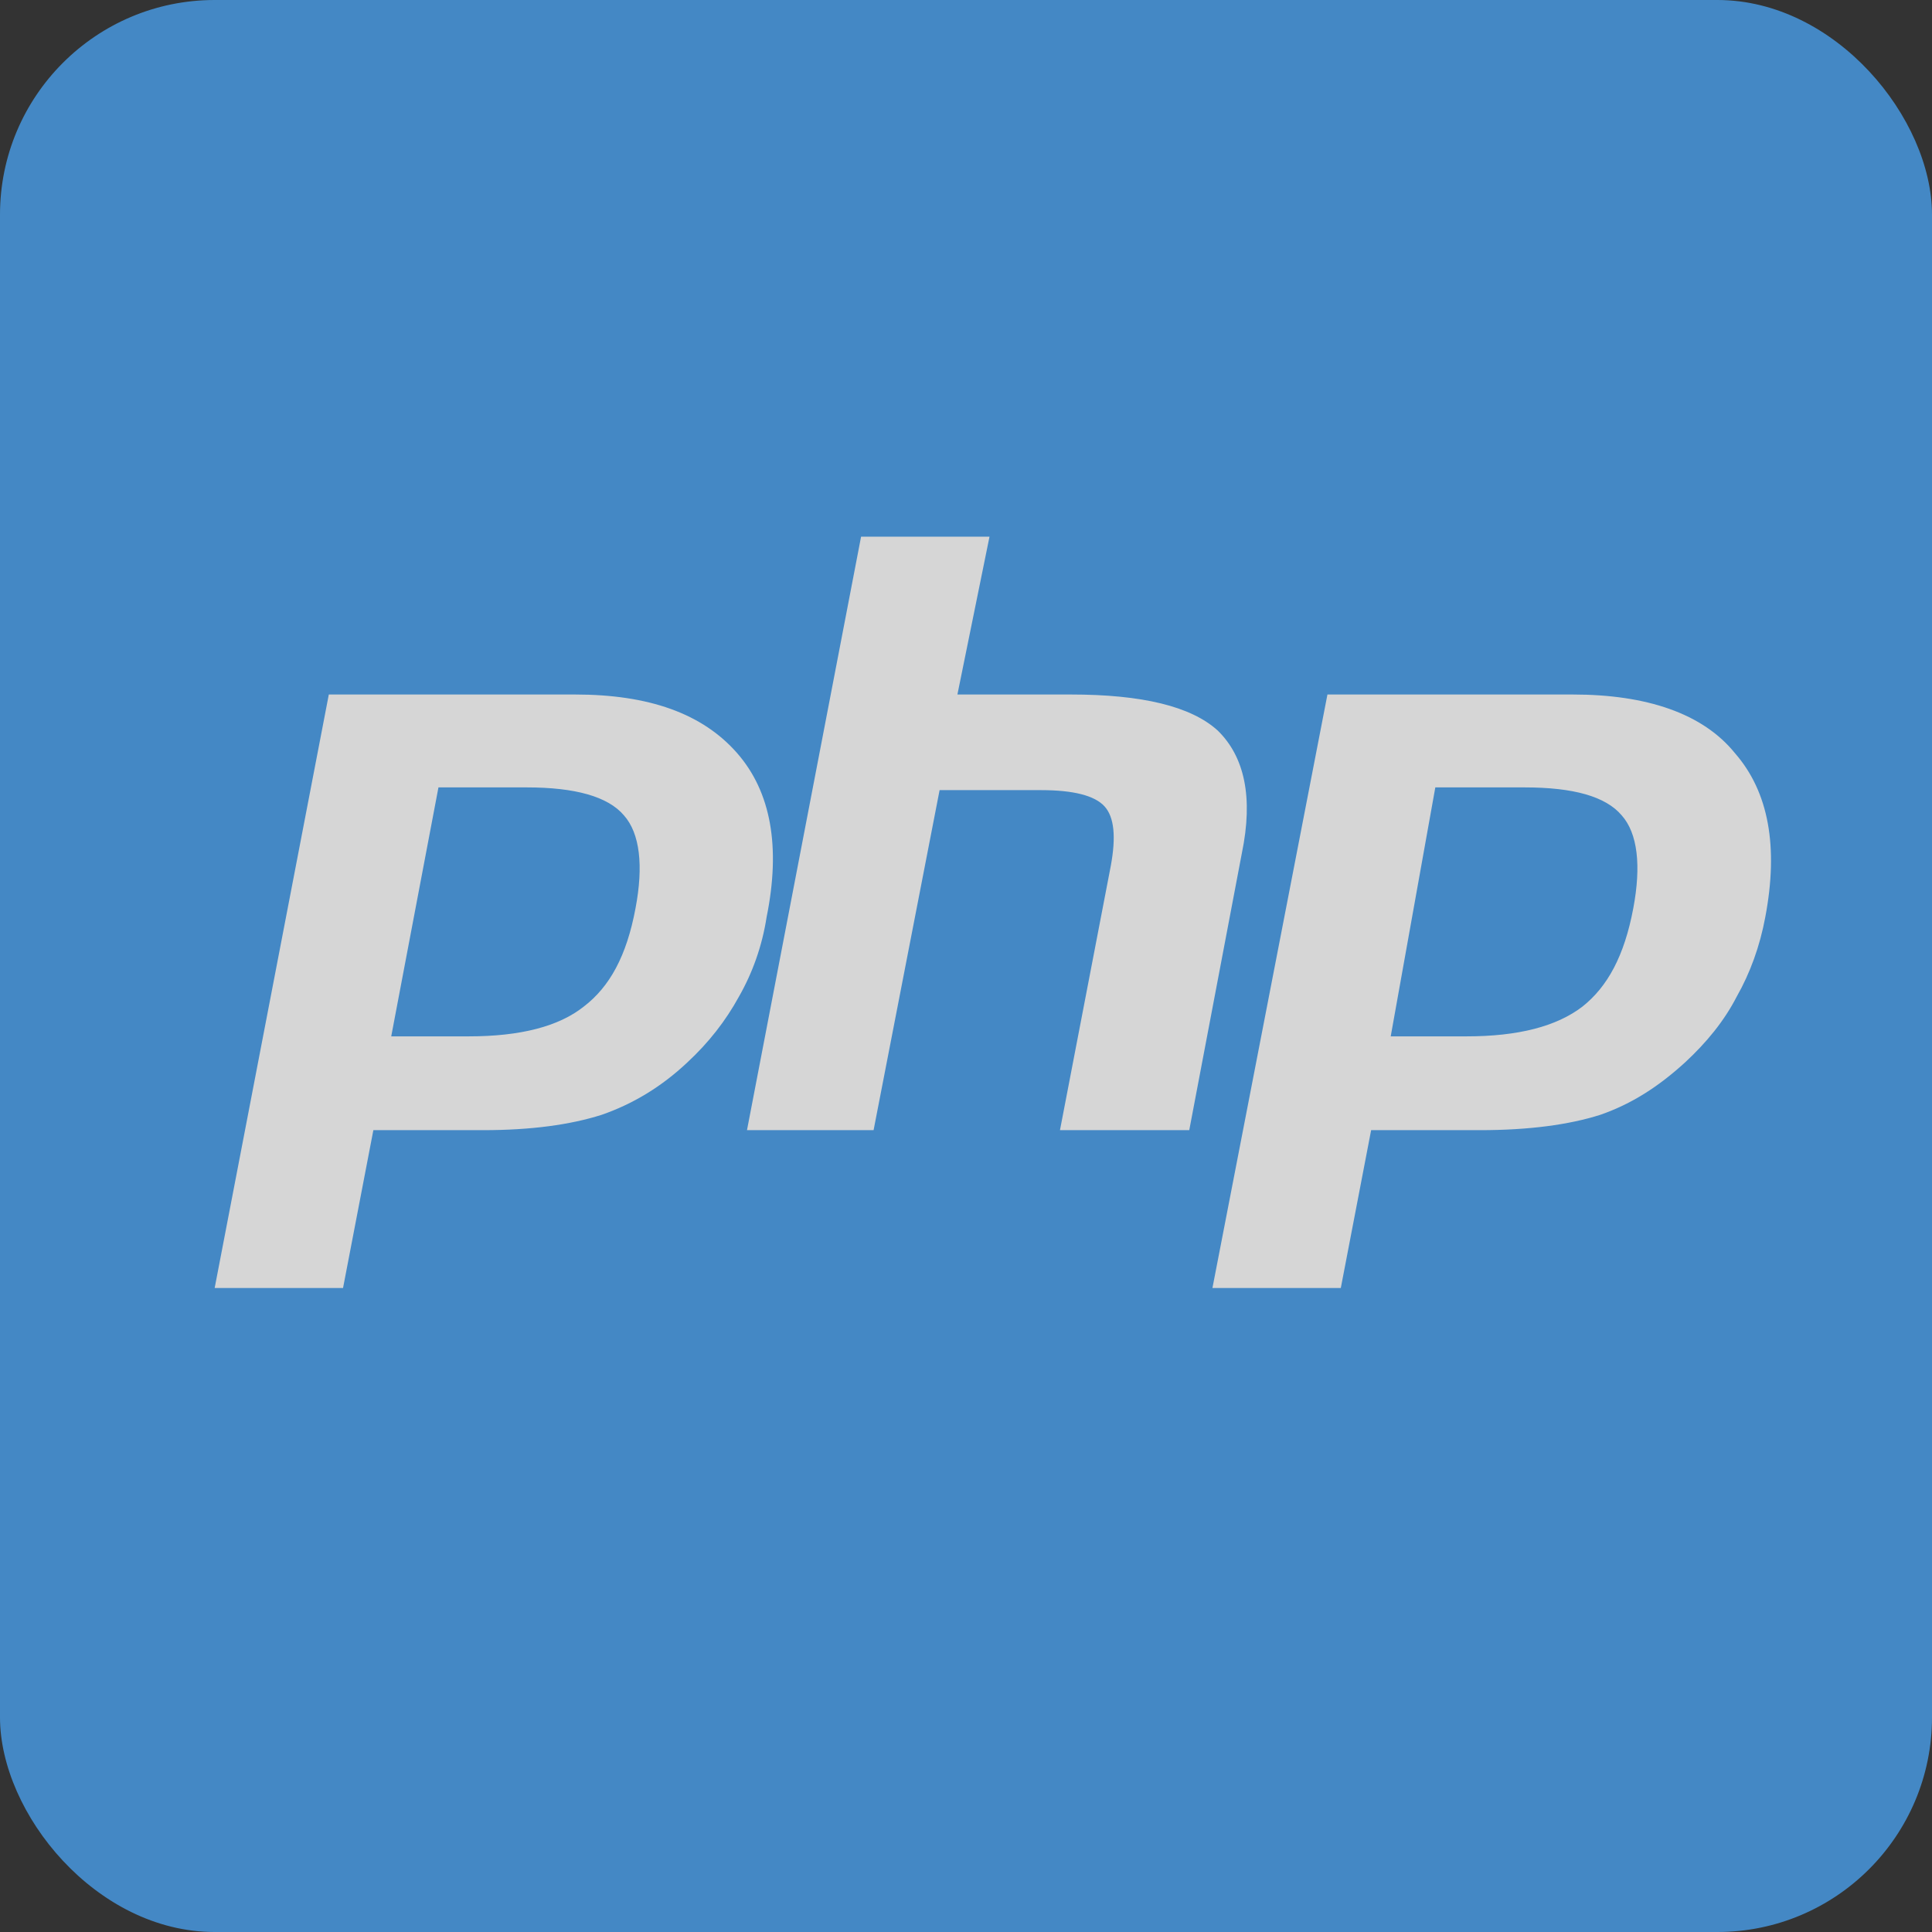 <?xml version="1.0" encoding="UTF-8"?>
<svg width="36px" height="36px" viewBox="0 0 36 36" version="1.1" xmlns="http://www.w3.org/2000/svg" xmlns:xlink="http://www.w3.org/1999/xlink">
    <rect x="0" y="0" width="36" height="36" fill="#333333" stroke="none"/>
    <!-- Generator: Sketch 47.1 (45422) - http://www.bohemiancoding.com/sketch -->
    <title>icon-14@2x</title>
    <desc>Created with Sketch.</desc>
    <defs></defs>
    <g id="B-发现" stroke="none" stroke-width="1" fill="none" fill-rule="evenodd" opacity="0.8">
        <g id="B-发现-02" transform="translate(-230, -412)">
            <g id="icon-14" transform="translate(230, 412)">
                <rect id="Rectangle-3-Copy-4" fill="#489EEA" x="0" y="0" width="36" height="36" rx="4"></rect>
                <path d="M9.815,14.672 C10.712,14.672 11.327,14.84 11.626,15.193 C11.925,15.529 11.992,16.134 11.842,16.924 C11.676,17.815 11.36,18.387 10.878,18.756 C10.413,19.126 9.699,19.311 8.735,19.311 L7.29,19.311 L8.17,14.672 L9.815,14.672 L9.815,14.672 Z M4,24 L6.392,24 L6.957,21.059 L9.001,21.059 C9.898,21.059 10.629,20.958 11.211,20.773 C11.792,20.571 12.324,20.252 12.806,19.798 C13.204,19.429 13.52,19.025 13.769,18.571 C14.019,18.134 14.201,17.63 14.284,17.092 C14.55,15.782 14.367,14.756 13.736,14.034 C13.088,13.294 12.091,12.941 10.712,12.941 L6.127,12.941 L4,24 L4,24 Z M16.045,10 L13.919,21.059 L16.278,21.059 L17.508,14.723 L19.402,14.723 C20,14.723 20.398,14.824 20.581,15.025 C20.764,15.227 20.797,15.597 20.698,16.134 L19.751,21.059 L22.16,21.059 L23.14,15.899 C23.356,14.857 23.19,14.101 22.691,13.613 C22.193,13.16 21.279,12.941 19.95,12.941 L17.84,12.941 L18.438,10 L16.045,10 L16.045,10 Z M28.407,14.672 C29.32,14.672 29.919,14.84 30.218,15.193 C30.517,15.529 30.583,16.134 30.434,16.924 C30.267,17.815 29.952,18.387 29.487,18.756 C29.005,19.126 28.29,19.311 27.327,19.311 L25.914,19.311 L26.745,14.672 L28.407,14.672 L28.407,14.672 Z M22.592,24 L24.984,24 L25.549,21.059 L27.576,21.059 C28.49,21.059 29.237,20.958 29.819,20.773 C30.4,20.571 30.899,20.252 31.397,19.798 C31.796,19.429 32.128,19.025 32.361,18.571 C32.61,18.134 32.793,17.63 32.893,17.092 C33.142,15.782 32.959,14.756 32.328,14.034 C31.73,13.294 30.683,12.941 29.304,12.941 L24.735,12.941 L22.592,24 L22.592,24 Z" id="Shape" fill="#FFFFFF" fill-rule="nonzero"></path>
            </g>
        </g>
    </g>
</svg>